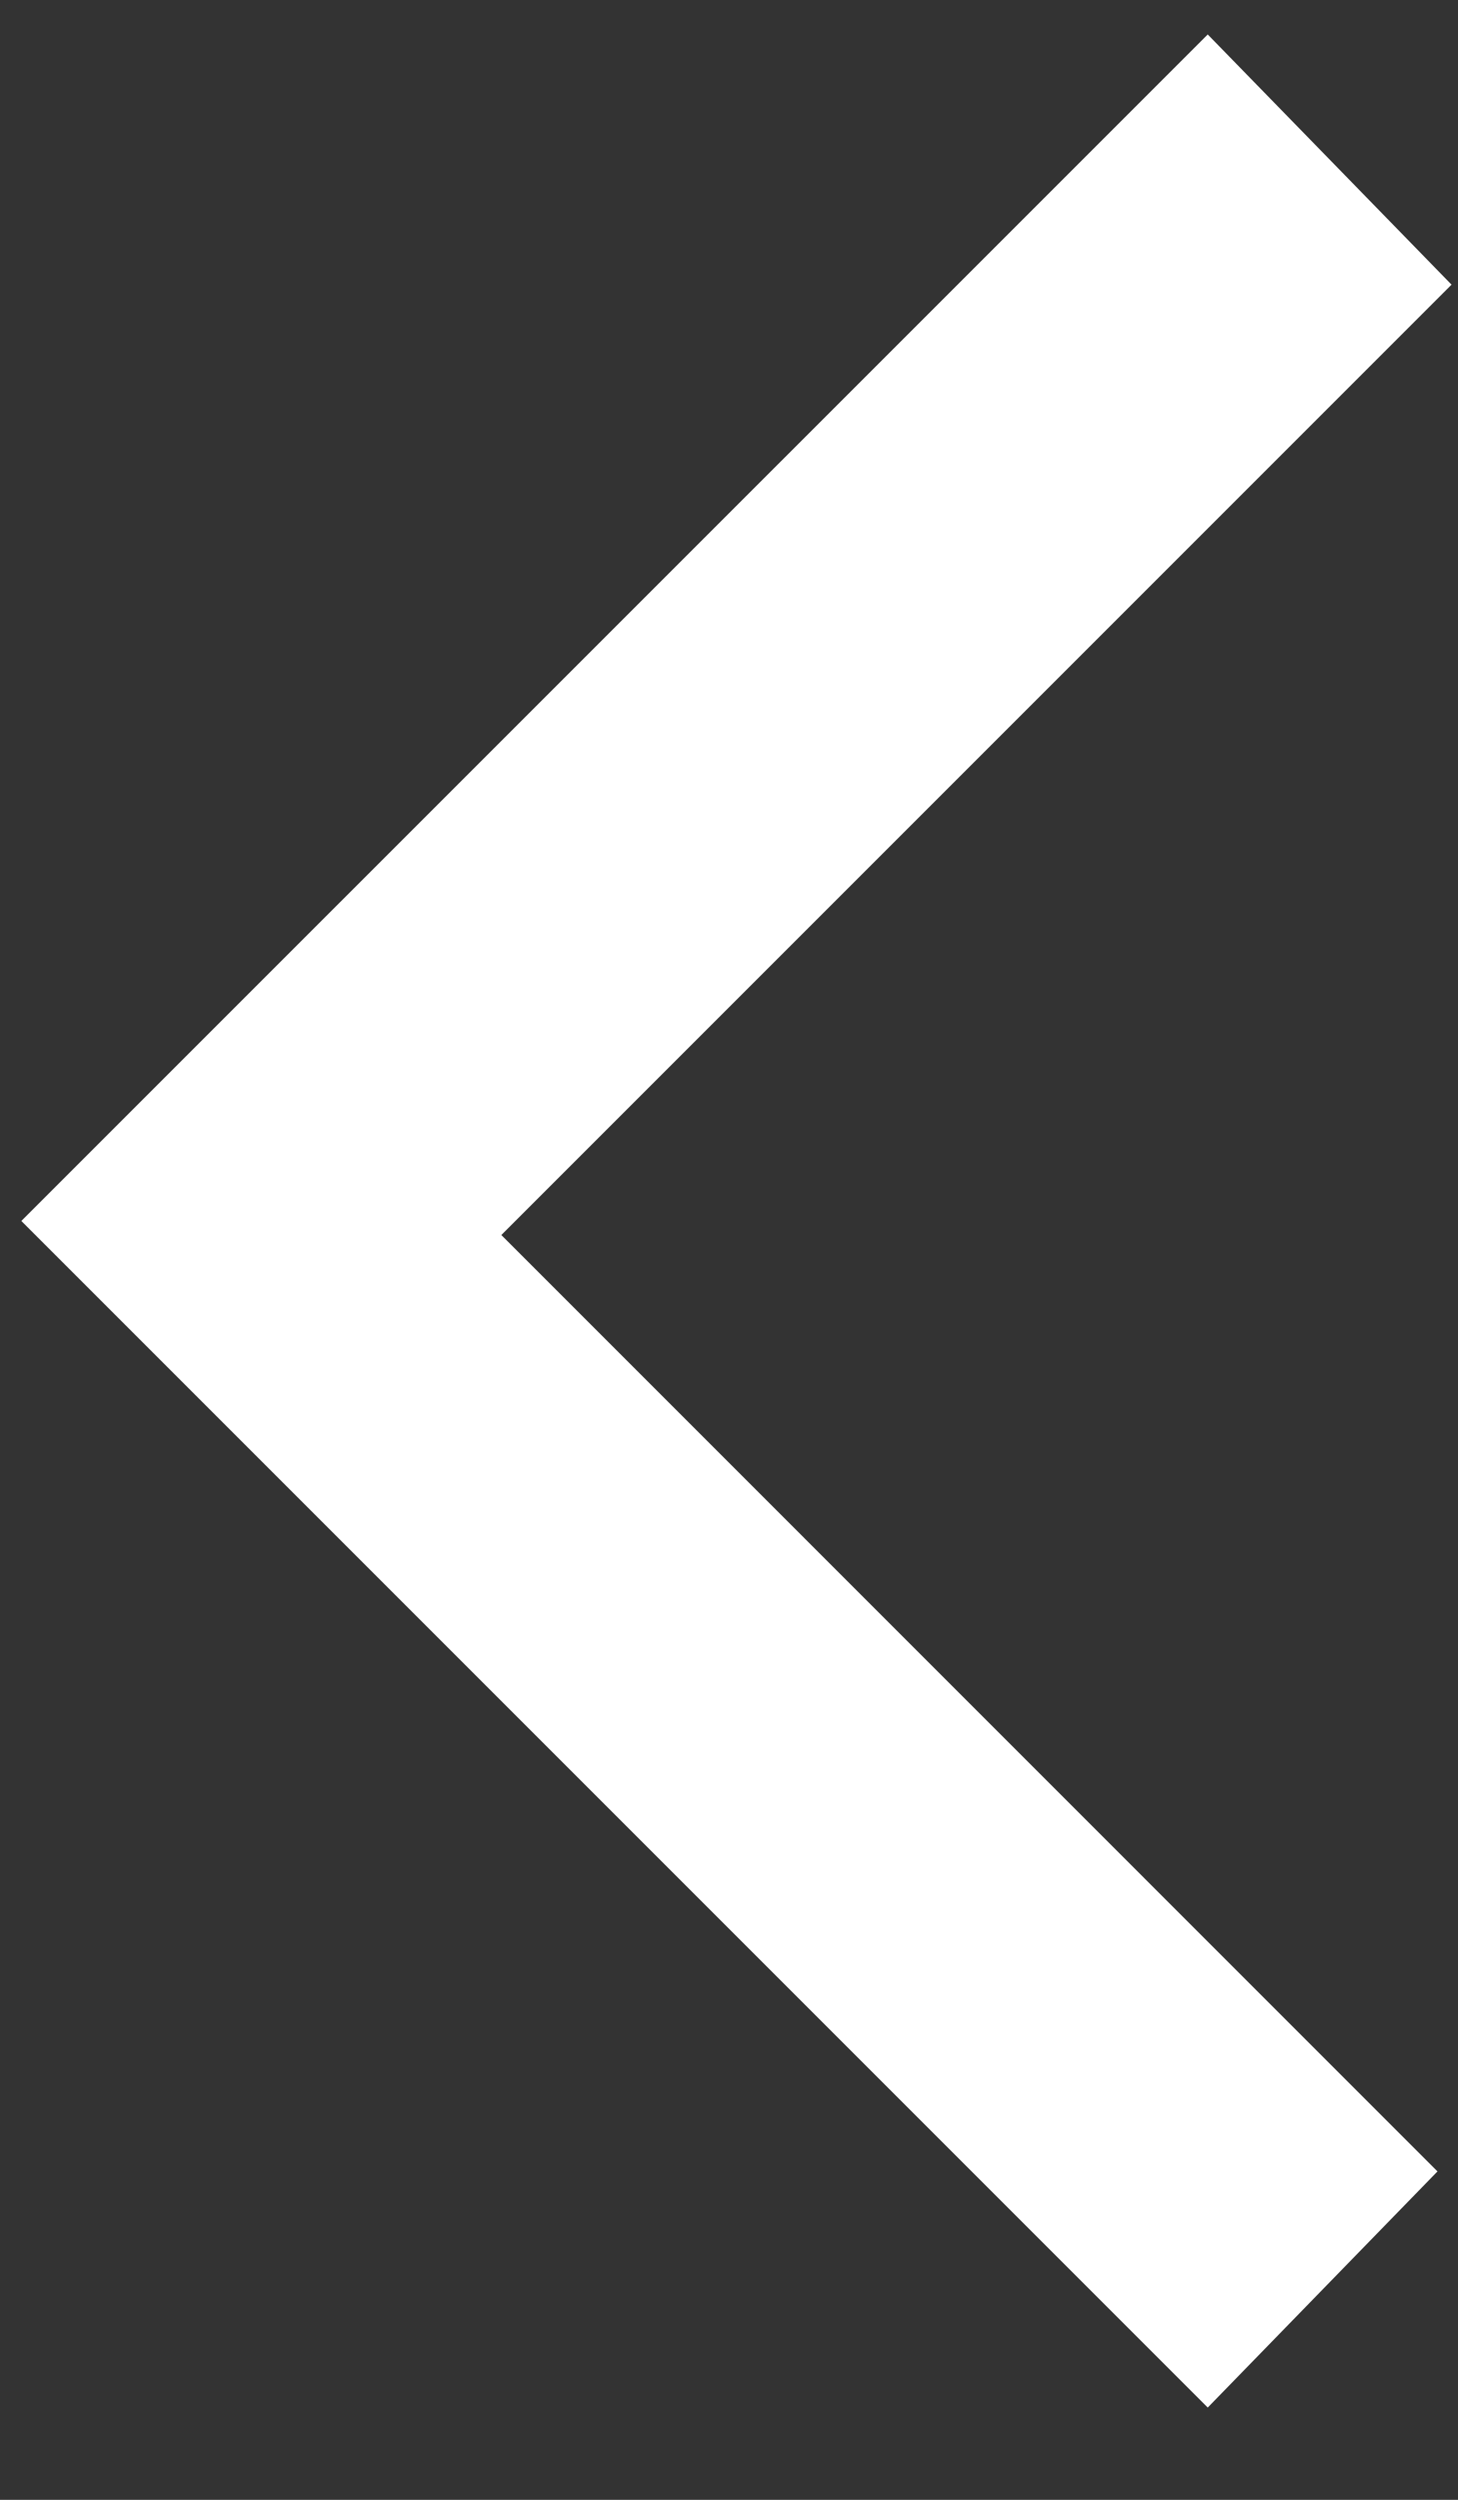 <svg width="14" height="24" viewBox="0 0 14 24" fill="none" xmlns="http://www.w3.org/2000/svg">
<rect x="0" y="0" width="14" height="24" fill="#333333" stroke="none"/>
<path d="M0.205 11.722L11.597 23.114L13.803 20.847L4.814 11.857L13.938 2.733L11.597 0.331L0.205 11.722Z" fill="white"/>
</svg>

